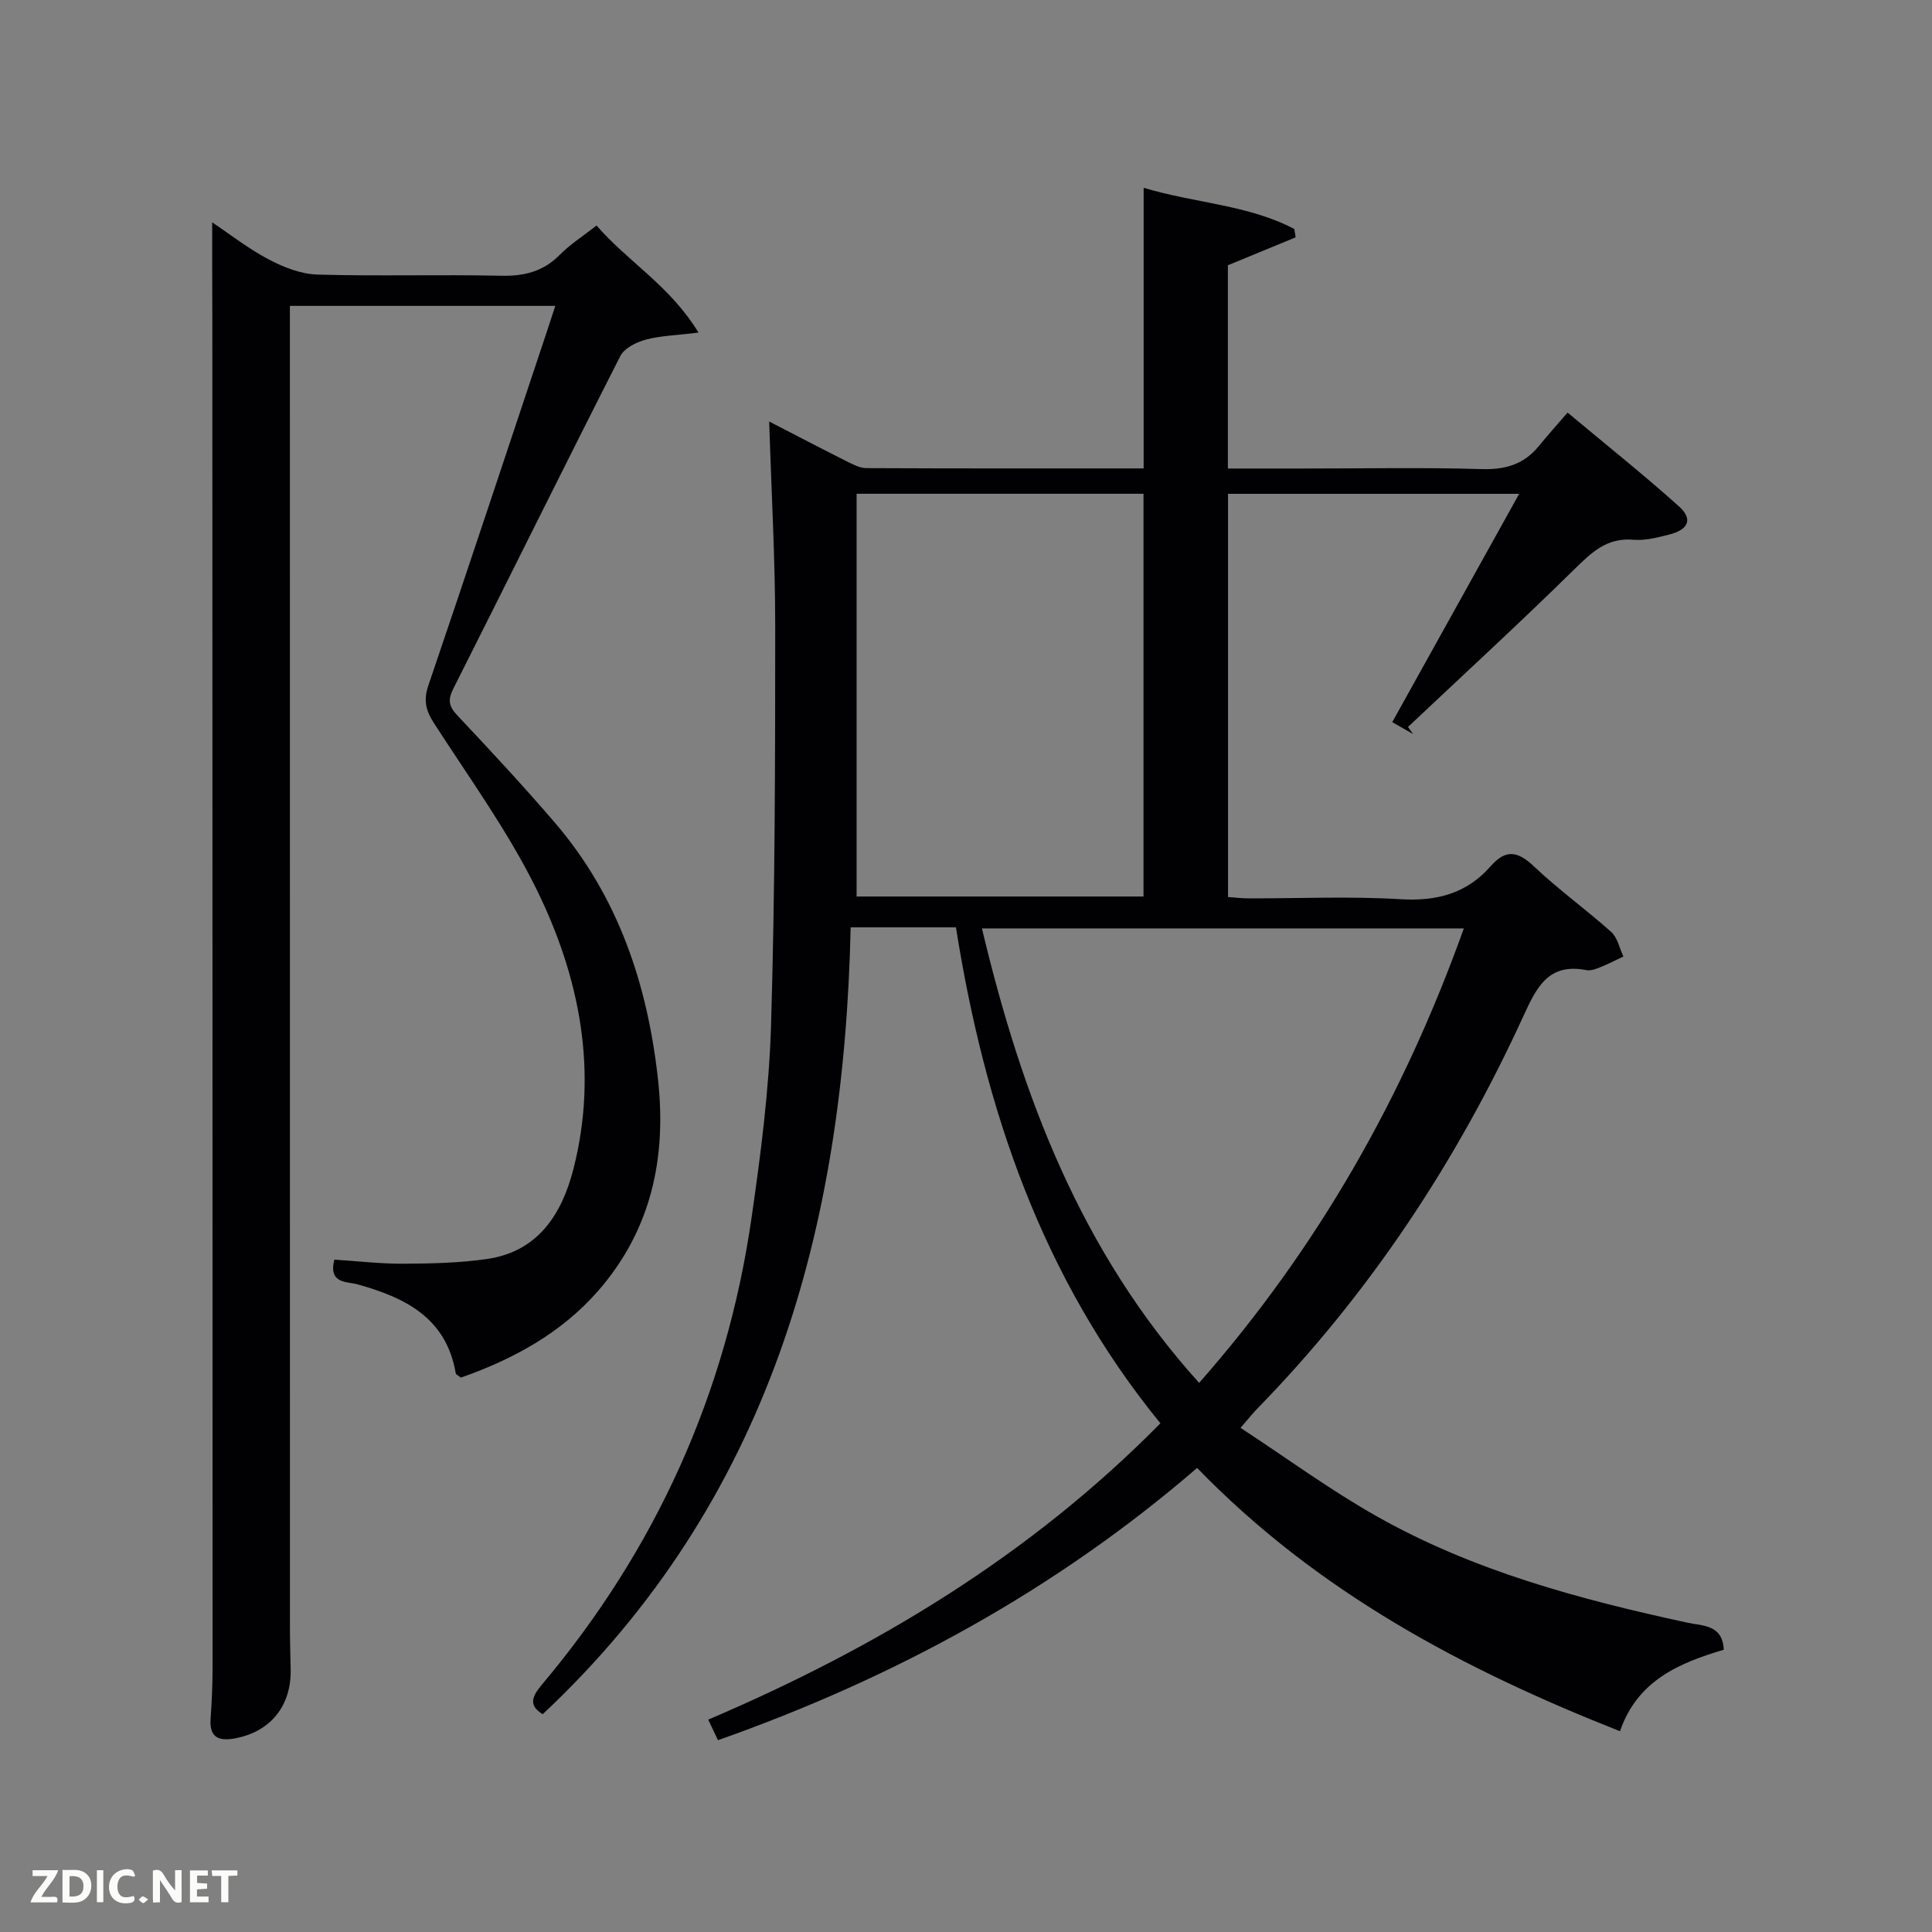 <svg enable-background="new 0 0 400 400" viewBox="0 0 400 400" xmlns="http://www.w3.org/2000/svg"><rect x="0" y="0" width="400" height="400" fill="#808080" stroke="none"/><path d="m148.65 360.29c-.64-1.35-1.18-2.5-2.02-4.26 34.79-14.84 66.64-33.98 93.62-61.35-24.47-29.98-36.37-65.01-42.33-102.68-3.93 0-7.41 0-10.89 0-3.45 0-6.9 0-10.91 0-1.38 62.36-16.78 118.84-63.76 162.91-2.94-1.8-2.29-3.6-.17-6.12 23.6-28.03 38.12-60.23 43.38-96.46 1.93-13.31 3.67-26.74 4.07-40.16.82-27.46.86-54.94.86-82.41 0-13.94-.79-27.88-1.25-42.49 5.51 2.84 10.73 5.57 15.99 8.21 1.31.65 2.76 1.44 4.14 1.44 18.97.09 37.95.06 57.4.06 0-19.36 0-38.44 0-58.1 10.71 3.22 21.62 3.5 31.19 8.53.09.58.19 1.15.28 1.73-4.58 1.89-9.15 3.77-14.03 5.78v42.08h16.49c12 0 24-.24 35.99.12 4.88.15 8.73-.92 11.82-4.68 1.8-2.19 3.68-4.3 6.03-7.02 8.16 6.82 15.8 12.9 23.05 19.41 2.95 2.65 2.01 4.83-2.04 5.85-2.41.61-4.96 1.28-7.38 1.07-5.49-.48-8.64 2.6-12.21 6.1-11.28 11.09-22.95 21.8-34.46 32.66.35.49.71.98 1.06 1.47-1.36-.78-2.73-1.56-4.32-2.47 8.78-15.79 17.38-31.27 26.28-47.27-20.57 0-40.29 0-60.28 0v83.48c1.35.09 2.78.27 4.2.28 10.5.02 21.03-.46 31.49.17 7.53.46 13.74-1.18 18.69-6.84 3.14-3.58 5.62-3.12 8.97.06 5.06 4.8 10.78 8.9 15.98 13.56 1.31 1.17 1.71 3.36 2.53 5.08-1.57.74-3.12 1.56-4.73 2.2-.91.37-2 .8-2.9.63-7.74-1.51-10.21 3.25-13 9.34-13.81 30.19-31.89 57.58-55.14 81.41-.91.93-1.72 1.96-3.5 4.01 9.58 6.27 18.54 12.86 28.16 18.29 20.01 11.32 42.01 17.21 64.32 22.04 3.21.7 7.31.36 7.57 5.61-9.17 2.73-17.86 6.31-21.49 16.87-32.47-12.81-62.66-28.83-87.55-54.51-29.32 25.3-62.64 43.45-99.2 56.37zm99.62-73.98c24.62-28.01 42.34-59.27 54.8-94.09-33.42 0-66.33 0-99.77 0 8.24 34.6 20.41 66.89 44.97 94.09zm-70.92-184.08v83.38h59.4c0-27.98 0-55.56 0-83.38-19.85 0-39.44 0-59.4 0z" fill="#010104"/><path d="m43.93 46.04c3.79 2.53 7.58 5.51 11.78 7.71 3.07 1.61 6.65 3.01 10.04 3.1 12.65.36 25.32-.04 37.98.24 4.77.1 8.7-.84 12.13-4.3 2.19-2.22 4.9-3.94 7.65-6.1 6.42 7.45 15.16 12.41 21.11 22.17-4.6.57-7.87.64-10.93 1.46-1.95.53-4.42 1.75-5.25 3.38-11.65 22.9-23.02 45.95-34.59 68.89-1.19 2.36-.92 3.66.85 5.54 6.85 7.27 13.65 14.59 20.15 22.16 13.13 15.3 19.22 33.49 21.39 53.26 1.78 16.26-1.44 31.11-12.34 43.64-7.7 8.84-17.71 14.25-28.48 18.03-.58-.47-1.02-.64-1.06-.88-1.97-11.53-10.46-15.68-20.41-18.45-2.03-.57-6.02-.04-4.73-5.1 4.7.3 9.46.87 14.22.85 5.81-.03 11.67-.15 17.4-.98 10.57-1.53 15.49-9.31 17.87-18.59 5.2-20.25 1.32-39.77-7.65-58-5.92-12.02-13.92-23.03-21.21-34.35-1.69-2.62-2.21-4.71-1.17-7.78 8.33-24.47 16.44-49.01 24.62-73.52.52-1.56 1.02-3.12 1.67-5.09-18.39 0-36.41 0-54.95 0v5.45c0 89.47 0 178.93.01 268.4 0 2.83.1 5.66.15 8.49.14 7.58-4.25 12.94-11.63 14.26-3.24.58-5.22-.2-4.95-4.02.24-3.49.41-6.99.41-10.48 0-93.13-.03-186.26-.05-279.4-.03-6.55-.03-13.12-.03-19.99z" fill="#010104"/><g fill="#fbfcfa"><path d="m37.59 393.81c-.92.31-1.52.05-2-.78-.7-1.2-1.52-2.34-2.47-3.78v4.59c-.55.03-.95.05-1.41.07-.03-.37-.06-.64-.06-.91 0-1.91 0-3.81 0-5.7 1.13-.41 1.77-.03 2.29.91.62 1.11 1.38 2.14 2.31 3.19v-4.2h1.35v6.61z"/><path d="m12.94 393.88v-6.75c1.9.19 3.93-.54 5.37 1.29.8 1.01.78 2.88.03 3.97-1.37 1.97-3.4 1.51-5.4 1.49m1.45-1.22c2.04.12 2.92-.58 2.89-2.21-.03-1.51-.98-2.19-2.89-2z"/><path d="m11.81 393.87h-5.49c.68-2.18 2.47-3.48 3.51-5.45h-3.08v-1.21h5.29c-.71 2.13-2.44 3.48-3.47 5.51.86 0 1.63.04 2.39-.01.79-.05 1.14.21.85 1.16"/><path d="m39.33 393.86v-6.61h3.7v1.07h-2.22v1.52c.68.04 1.34.09 2.07.13v1.07c-.72.05-1.38.09-2.1.14v1.48h2.4v1.19h-3.85z"/><path d="m27.71 388.56c-1.15-.3-2.46-.61-3.1.64-.37.73-.41 1.93-.06 2.67.63 1.35 1.99.93 3.17.68.35.94-.01 1.32-.93 1.46-1.62.25-3.05-.27-3.76-1.48-.72-1.24-.6-3.03.31-4.17.88-1.11 2.71-1.7 4-1.16.32.13.44.74.65 1.12-.1.08-.19.16-.28.24"/><path d="m49.15 387.24v1.07c-.59.02-1.17.05-1.87.08v5.44h-1.48v-5.44h-1.85c-.05-.4-.08-.73-.13-1.15z"/><path d="m20.06 387.21h1.33v6.62h-1.33z"/><path d="m30.68 393.25c-.49.38-.8.79-1.05.76-.32-.05-.6-.45-.9-.7.26-.24.51-.64.8-.67.29-.04.62.3 1.15.61"/></g></svg>